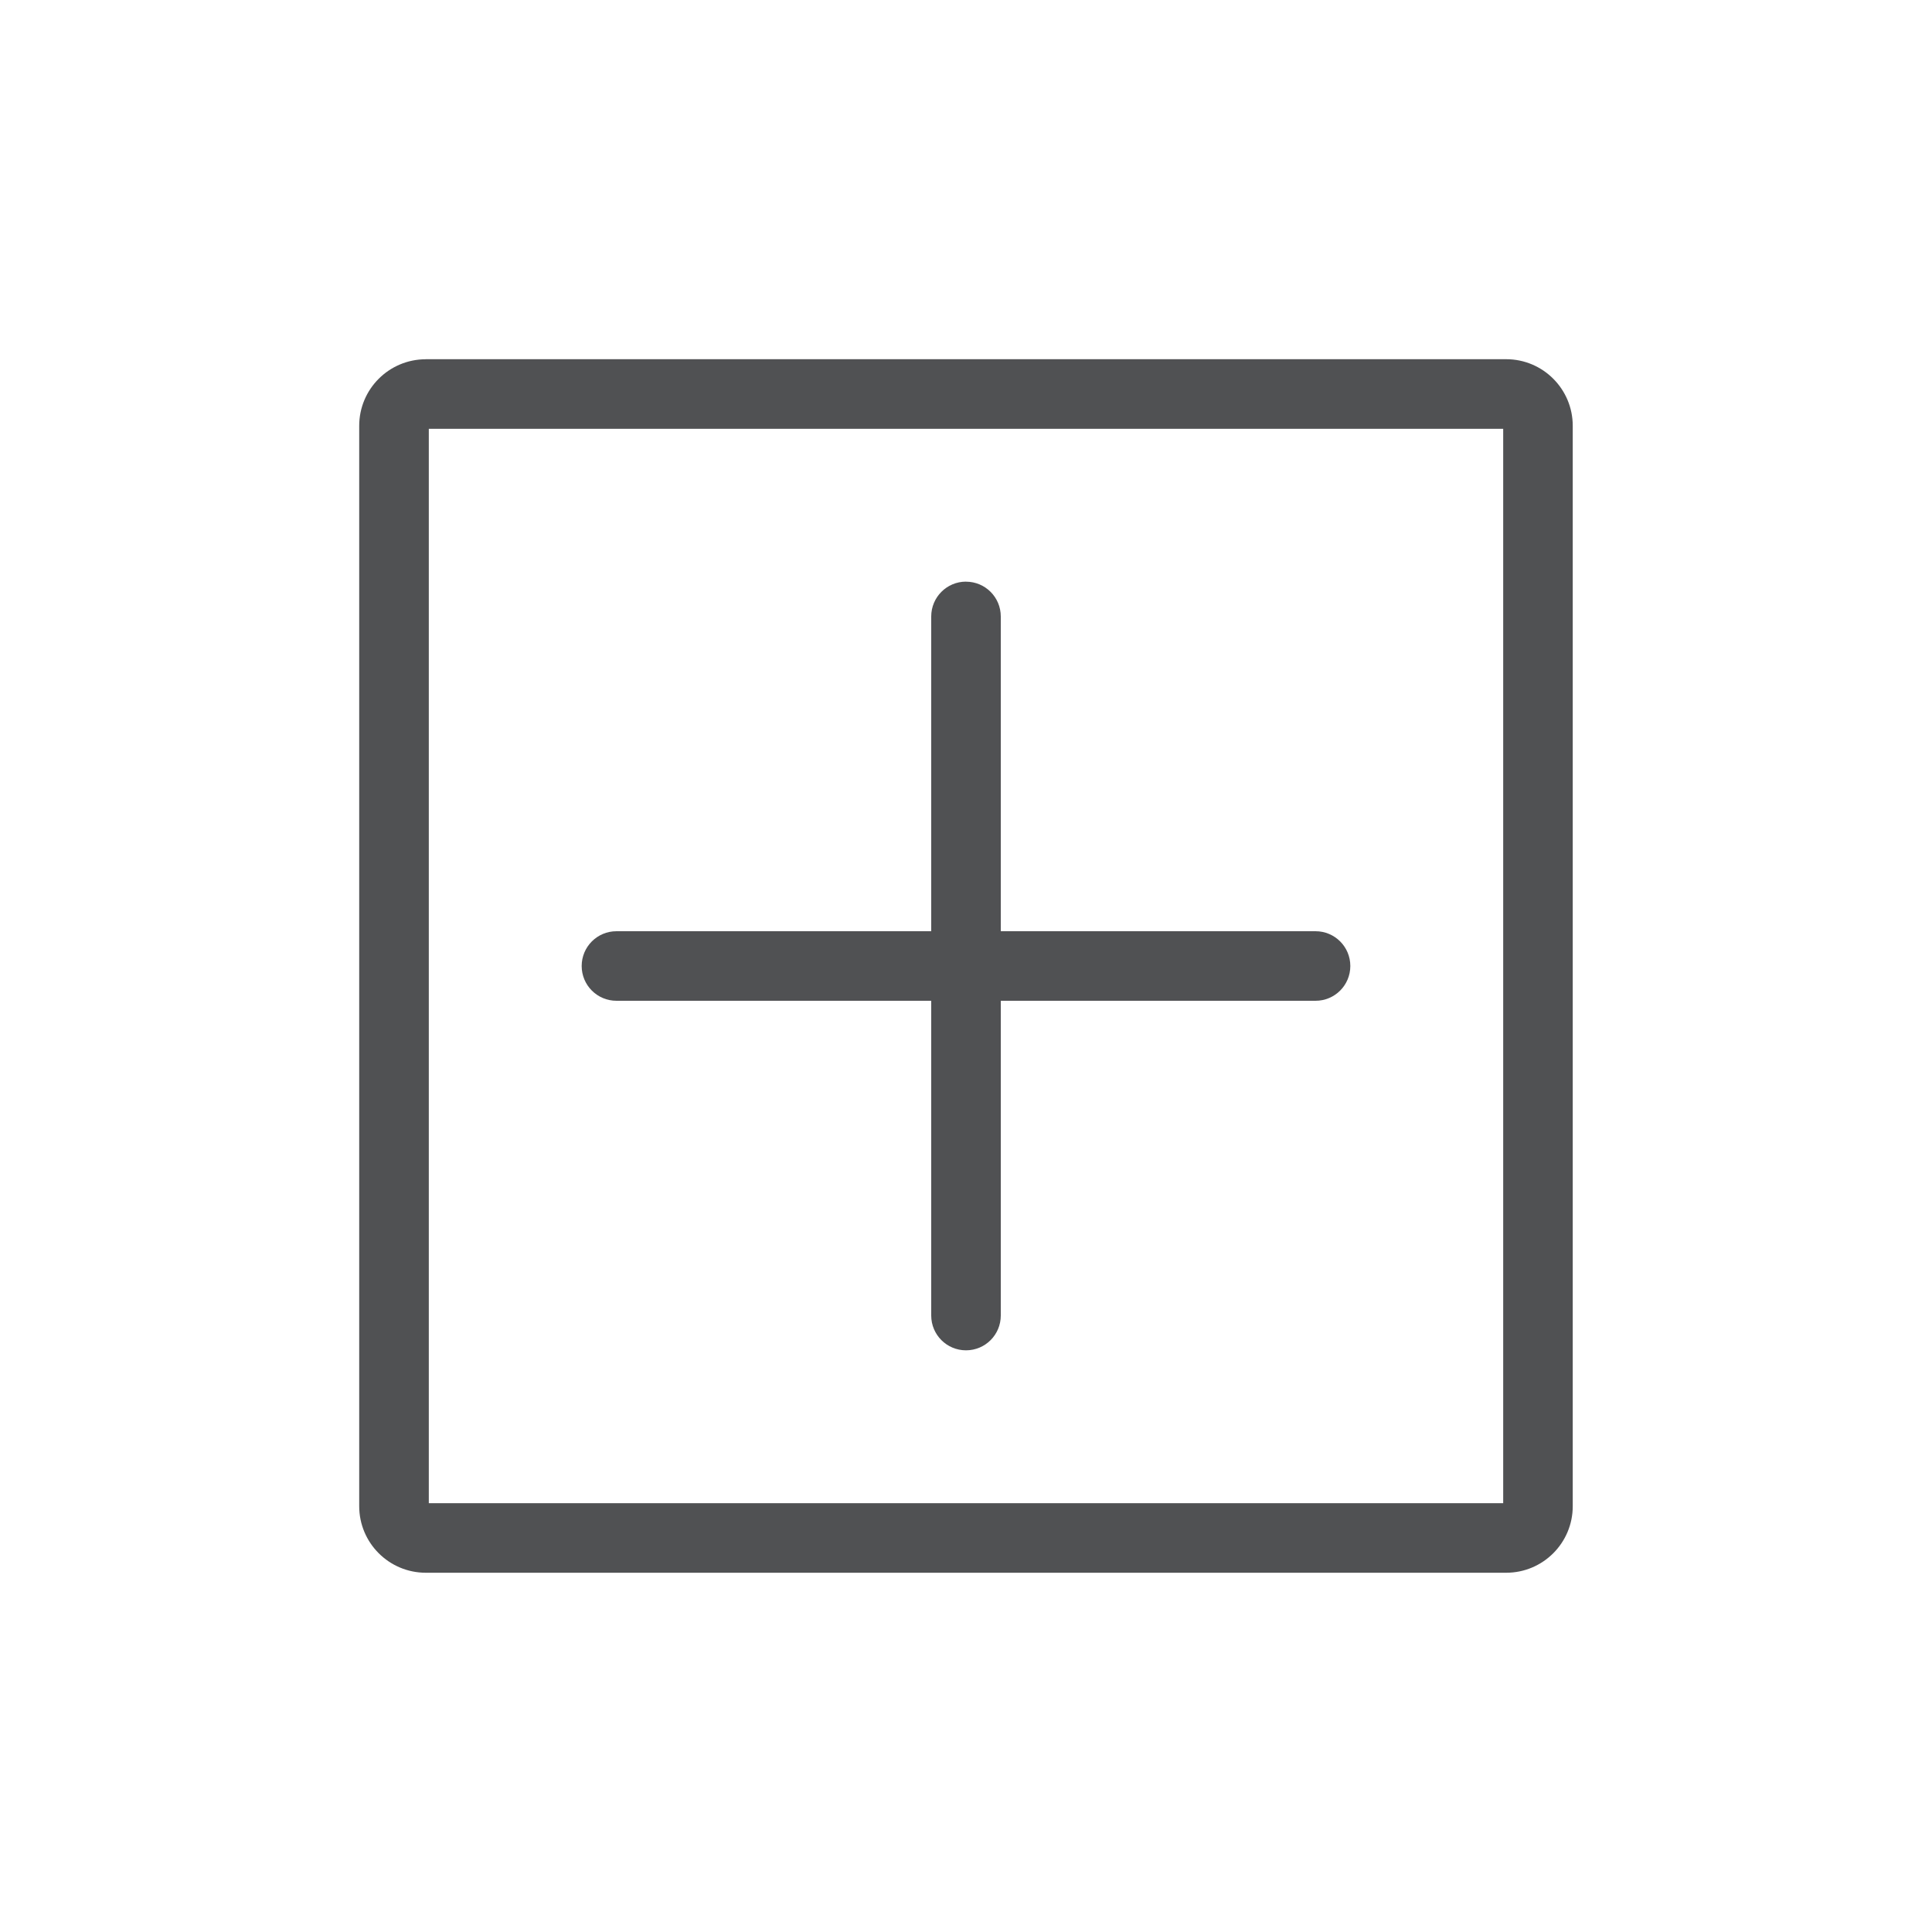 <svg xmlns="http://www.w3.org/2000/svg" width="40" height="40" fill="none" viewBox="0 0 40 40">
    <path fill="#505153" fill-rule="evenodd" d="M8.816 7.438c-.761 0-1.379.617-1.379 1.378v22.368c0 .761.618 1.378 1.379 1.378h22.368c.761 0 1.378-.617 1.378-1.378V8.816c0-.761-.617-1.379-1.378-1.379H8.816zm.062 23.684V8.878h22.244v22.244H8.878zM20 12.042c-.398 0-.72.323-.72.721v6.517h-6.517c-.398 0-.72.322-.72.72 0 .398.322.72.72.72h6.517v6.517c0 .398.322.72.72.72.398 0 .72-.322.72-.72V20.72h6.517c.398 0 .72-.322.72-.72 0-.398-.322-.72-.72-.72H20.72v-6.517c0-.398-.322-.72-.72-.72z" clip-rule="evenodd"/>
</svg>
